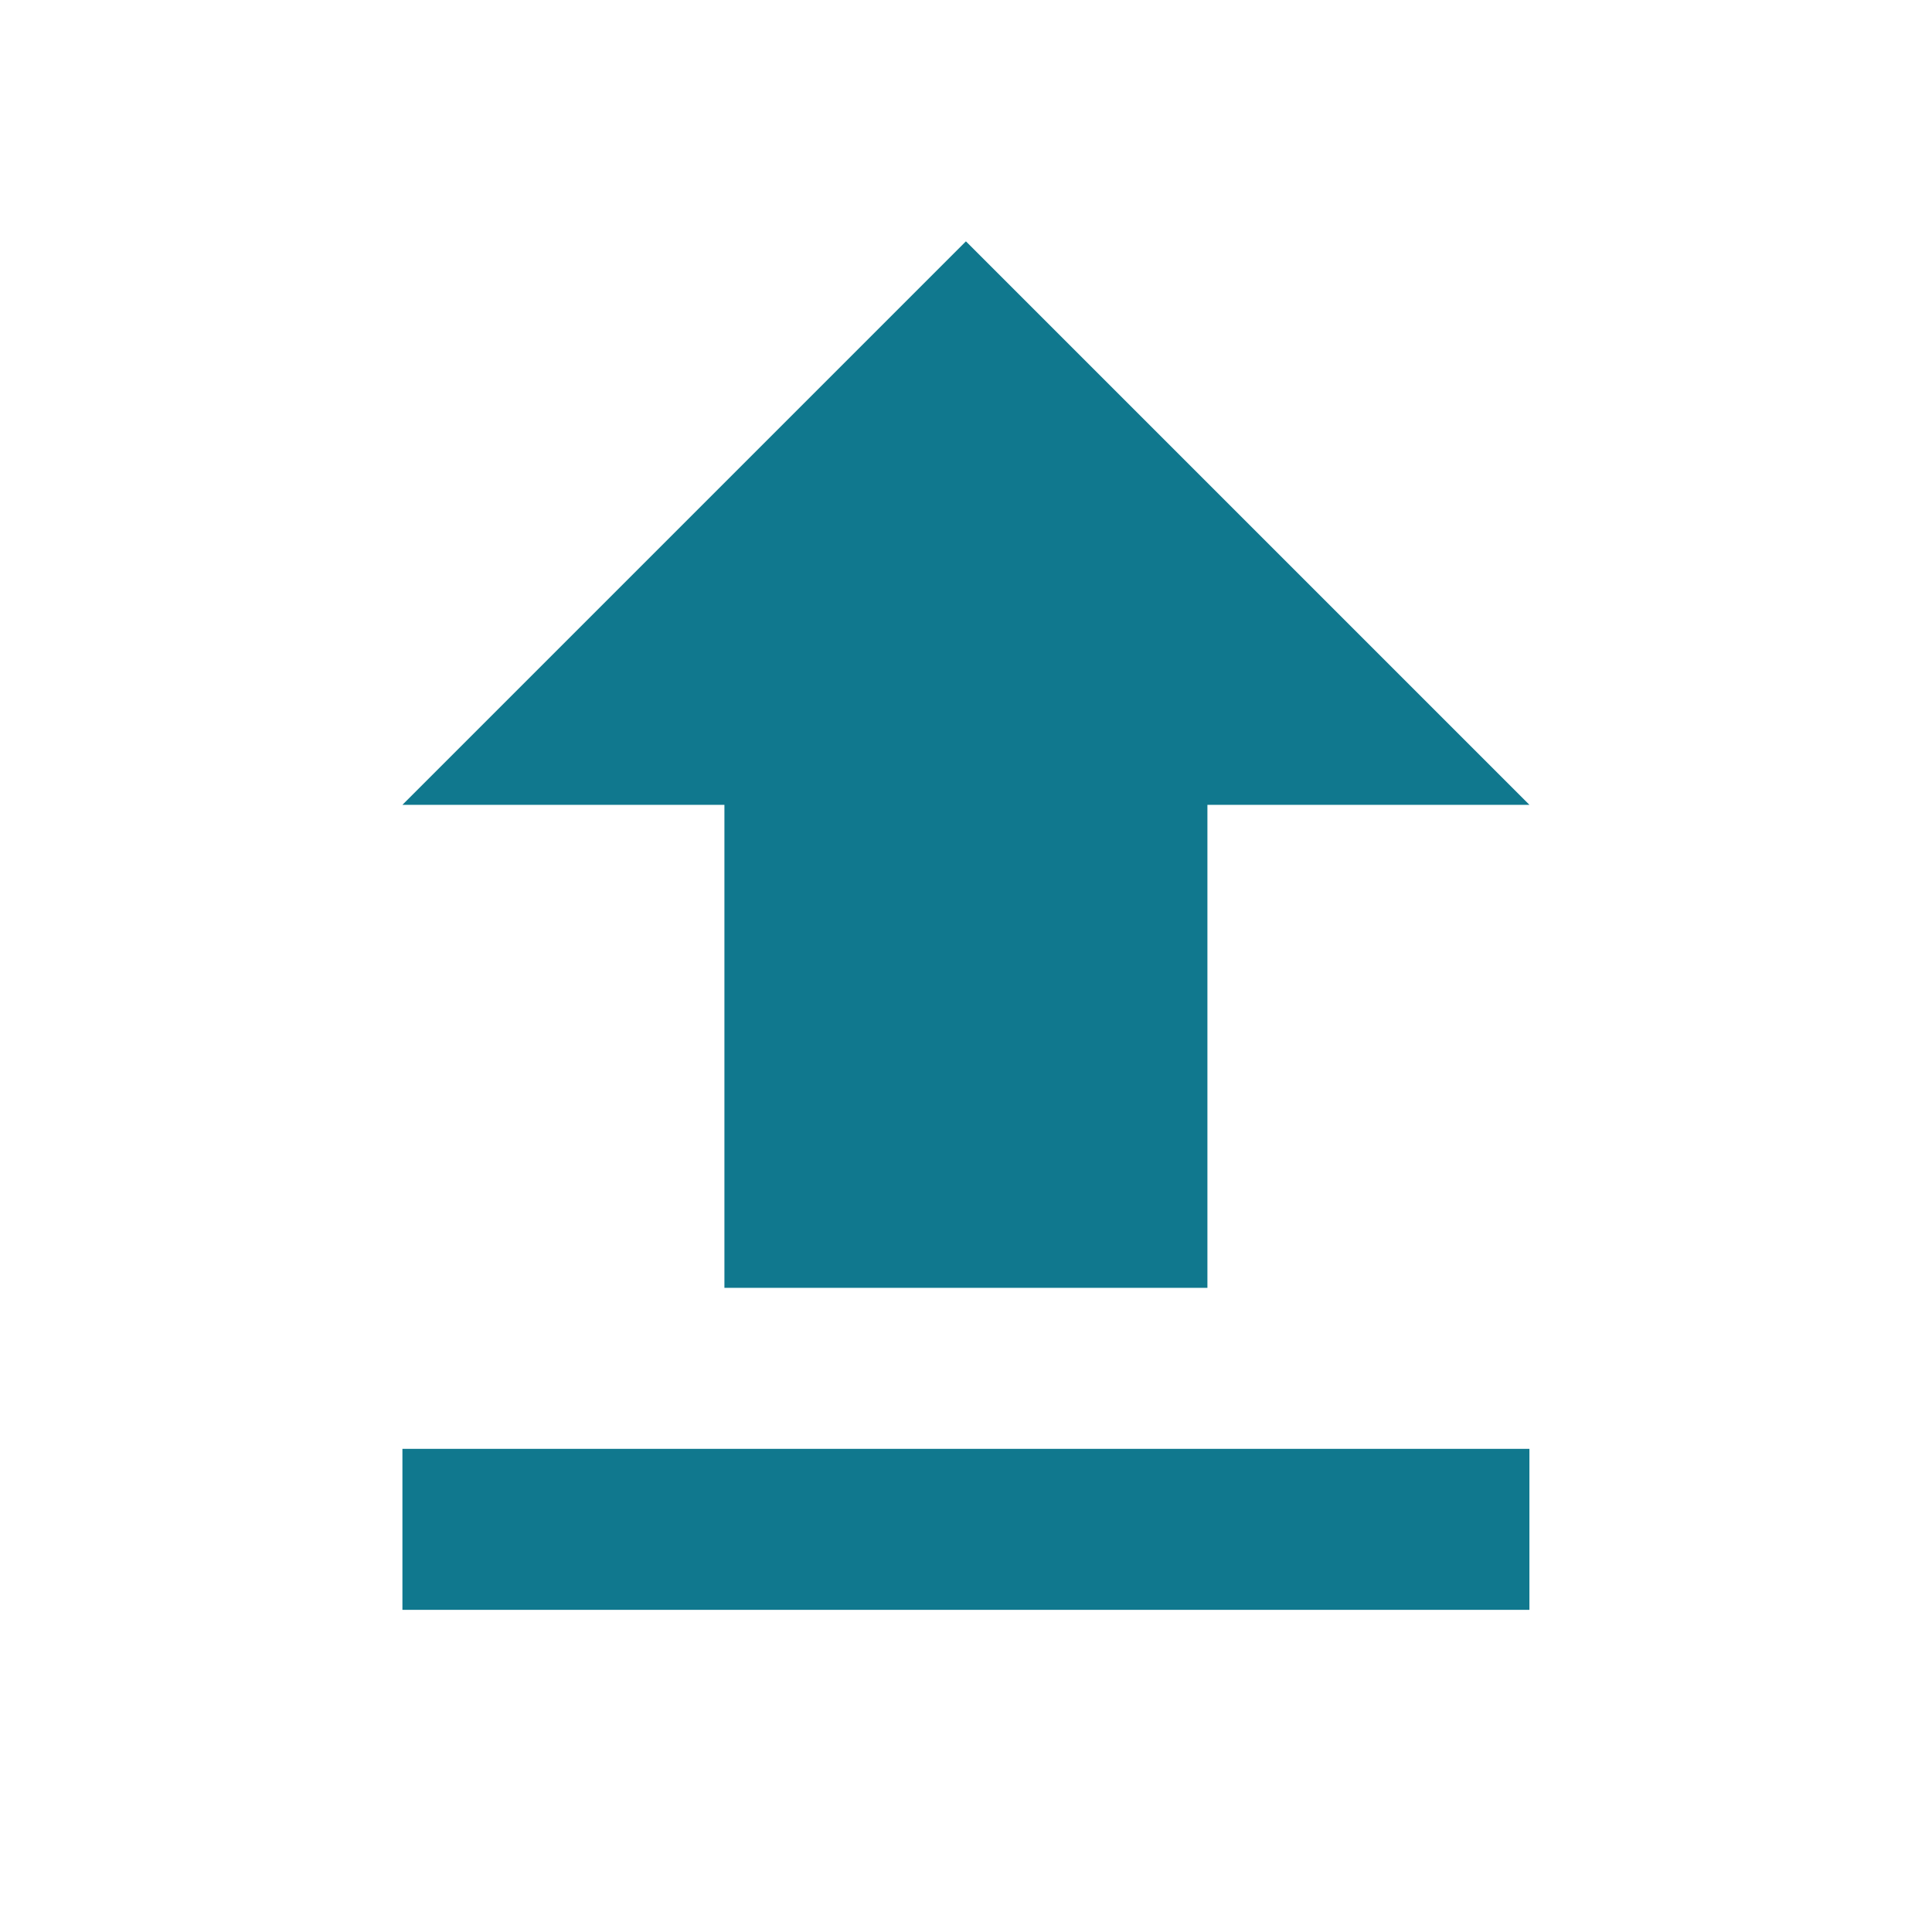 <?xml version="1.0" encoding="utf-8"?>
<!DOCTYPE svg PUBLIC "-//W3C//DTD SVG 1.1//EN" "http://www.w3.org/Graphics/SVG/1.1/DTD/svg11.dtd">
<svg xmlns="http://www.w3.org/2000/svg" xmlns:xlink="http://www.w3.org/1999/xlink" version="1.1" baseProfile="full" width="24" height="24" viewBox="0 0 24.00 24.00" enable-background="new 0 0 24.00 24.00" xml:space="preserve">
	<path fill="#10788E" fill-opacity="1" stroke-width="0.2" stroke-linejoin="round" d="M 8.999,15.998L 8.999,9.998L 4.999,9.998L 11.999,2.998L 18.999,9.998L 14.999,9.998L 14.999,15.998L 8.999,15.998 Z M 4.999,19.998L 4.999,17.998L 18.999,17.998L 18.999,19.998L 4.999,19.998 Z "/>
</svg>
